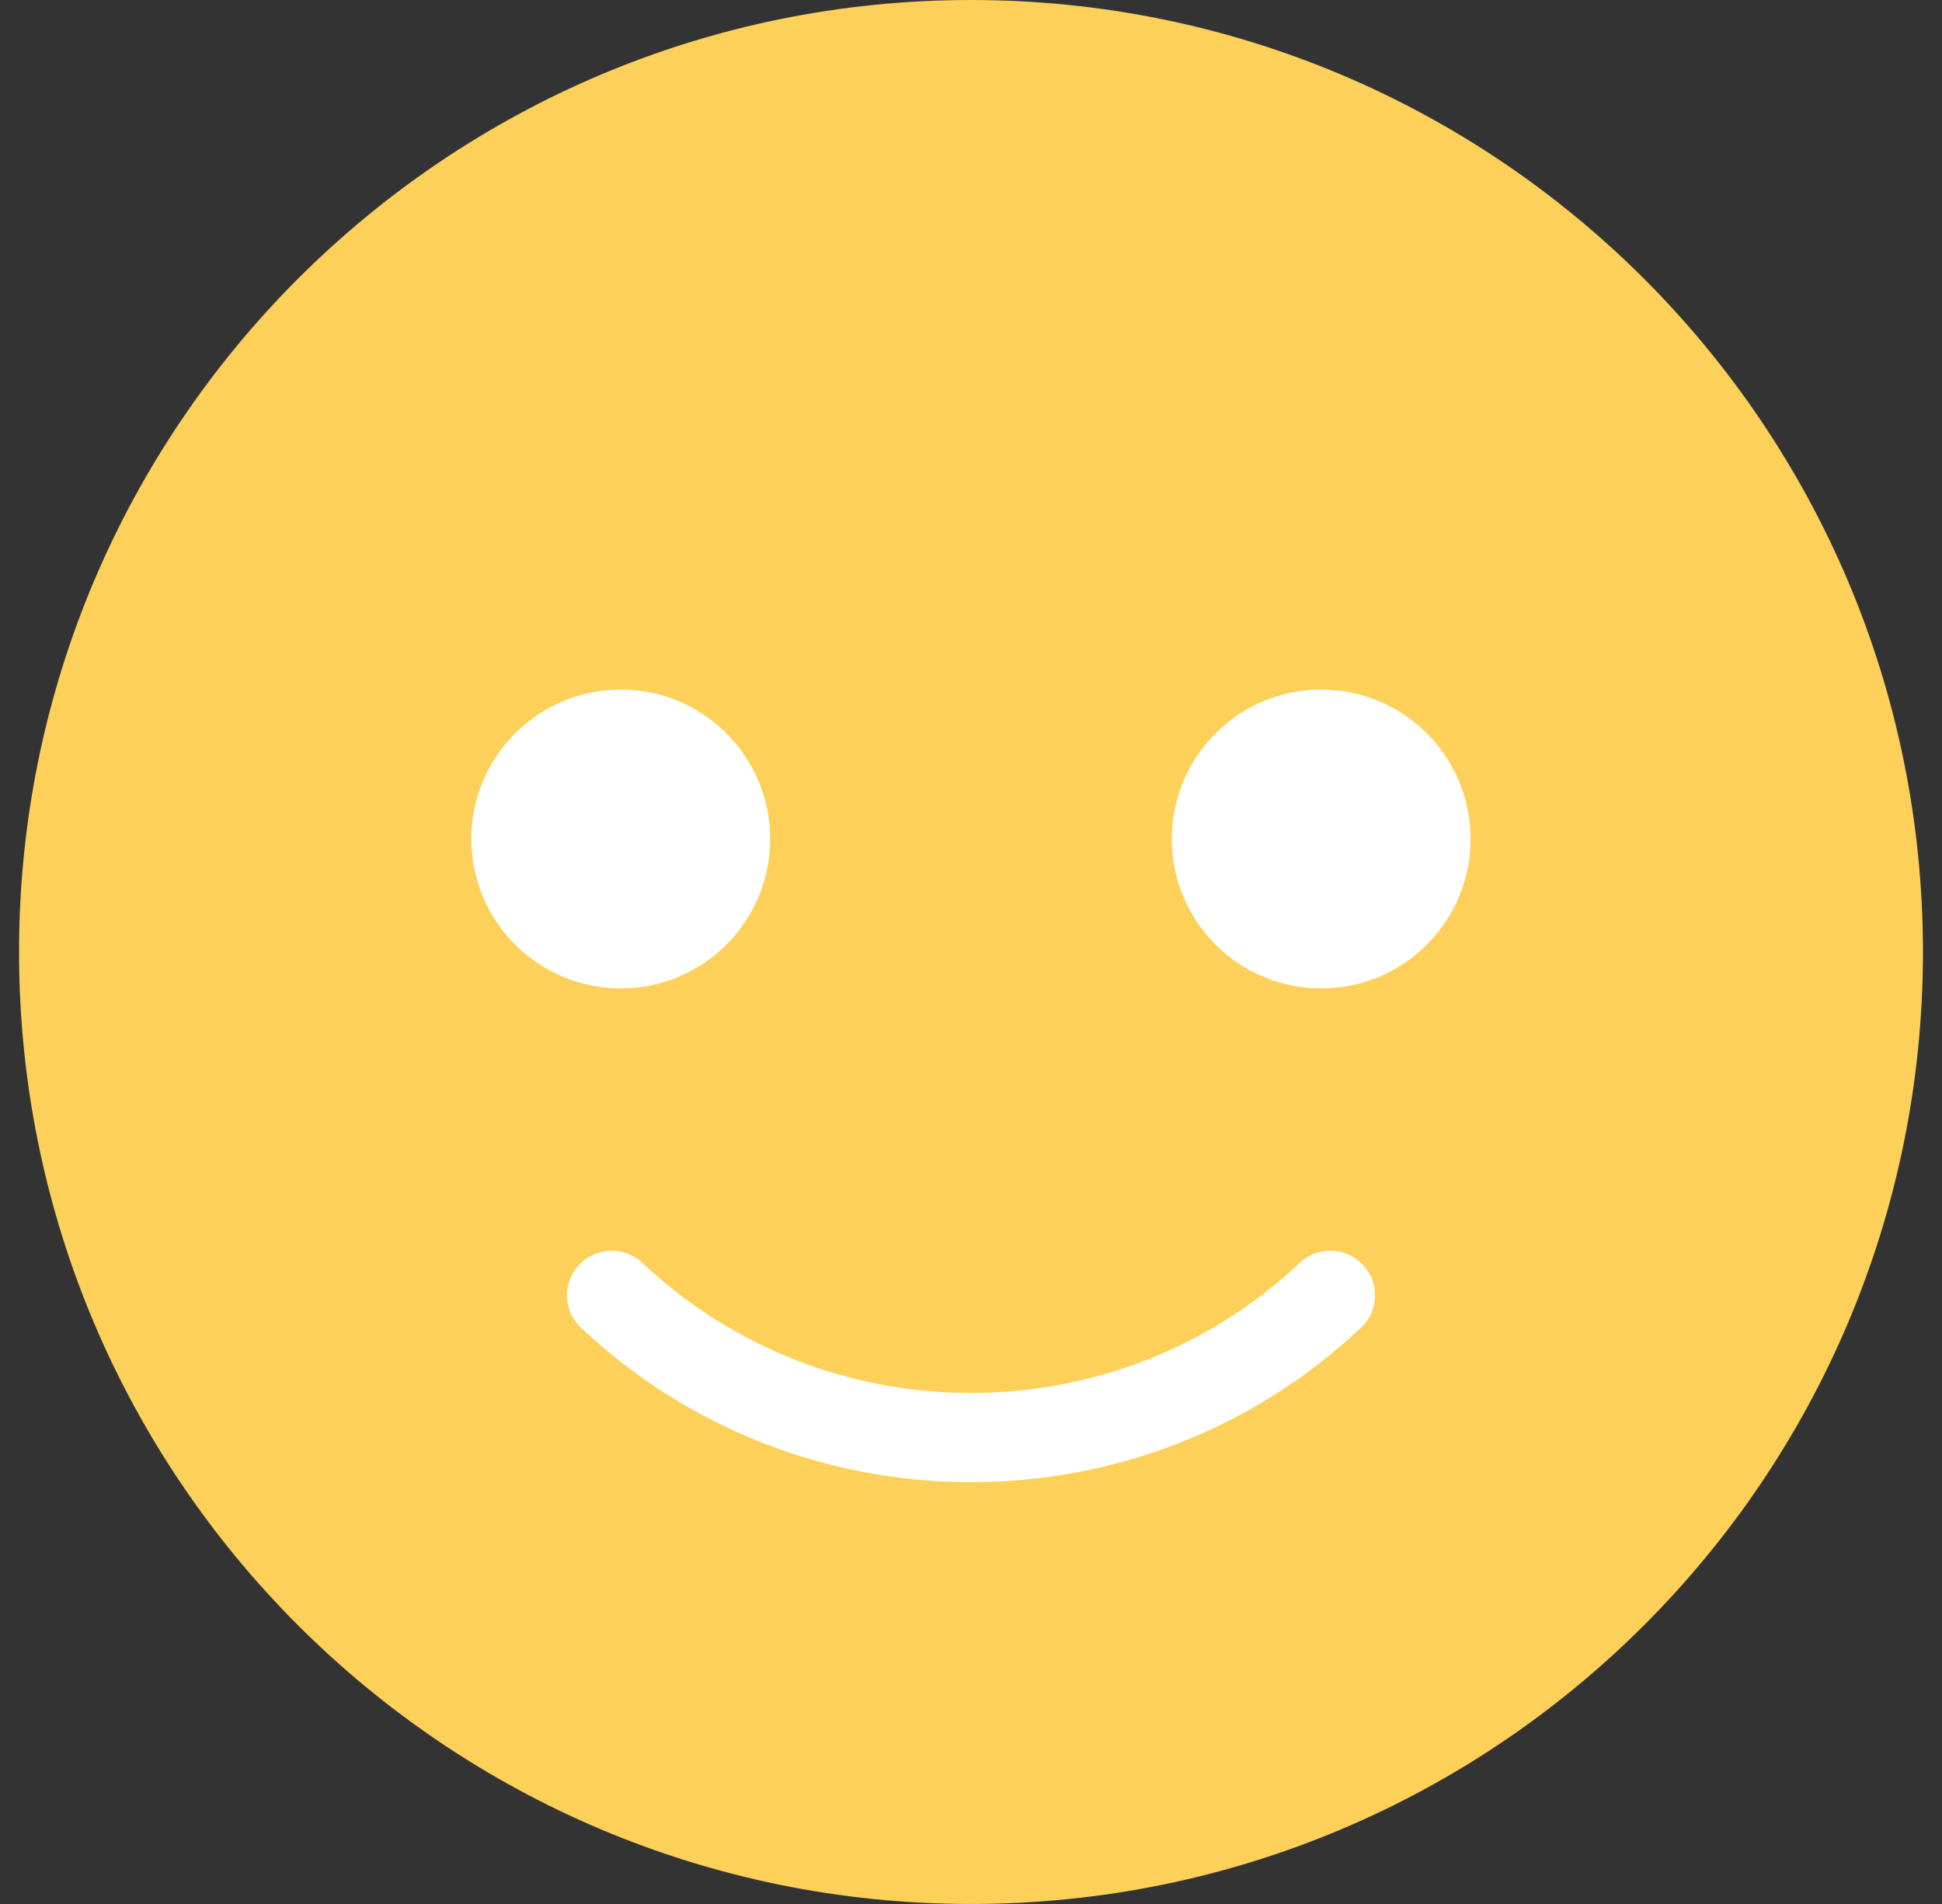 <svg width="51" height="50" viewBox="0 0 51 50" fill="none" xmlns="http://www.w3.org/2000/svg">
<rect x="0" y="0" width="51" height="50" fill="#333333" stroke="none"/>
<g clip-path="url(#clip0_1052_13570)">
<path d="M25.5 50C39.307 50 50.5 38.807 50.5 25C50.5 11.193 39.307 0 25.5 0C11.693 0 0.5 11.193 0.5 25C0.5 38.807 11.693 50 25.5 50Z" fill="#FCD059"/>
<path d="M34.697 25.956C36.864 25.956 38.62 24.2 38.62 22.033C38.62 19.866 36.864 18.109 34.697 18.109C32.53 18.109 30.773 19.866 30.773 22.033C30.773 24.2 32.53 25.956 34.697 25.956Z" fill="white"/>
<path d="M16.302 25.956C18.469 25.956 20.226 24.2 20.226 22.033C20.226 19.866 18.469 18.109 16.302 18.109C14.136 18.109 12.379 19.866 12.379 22.033C12.379 24.2 14.136 25.956 16.302 25.956Z" fill="white"/>
<path d="M15.259 34.868C14.788 34.425 14.766 33.682 15.21 33.212C15.653 32.742 16.394 32.718 16.866 33.162C21.708 37.72 29.292 37.72 34.135 33.162C34.606 32.718 35.347 32.742 35.791 33.212C36.234 33.684 36.213 34.425 35.741 34.868C29.999 40.275 21.002 40.275 15.259 34.868Z" fill="white"/>
</g>
<defs>
<clipPath id="clip0_1052_13570">
<rect width="50" height="50" fill="white" transform="translate(0.5)"/>
</clipPath>
</defs>
</svg>
